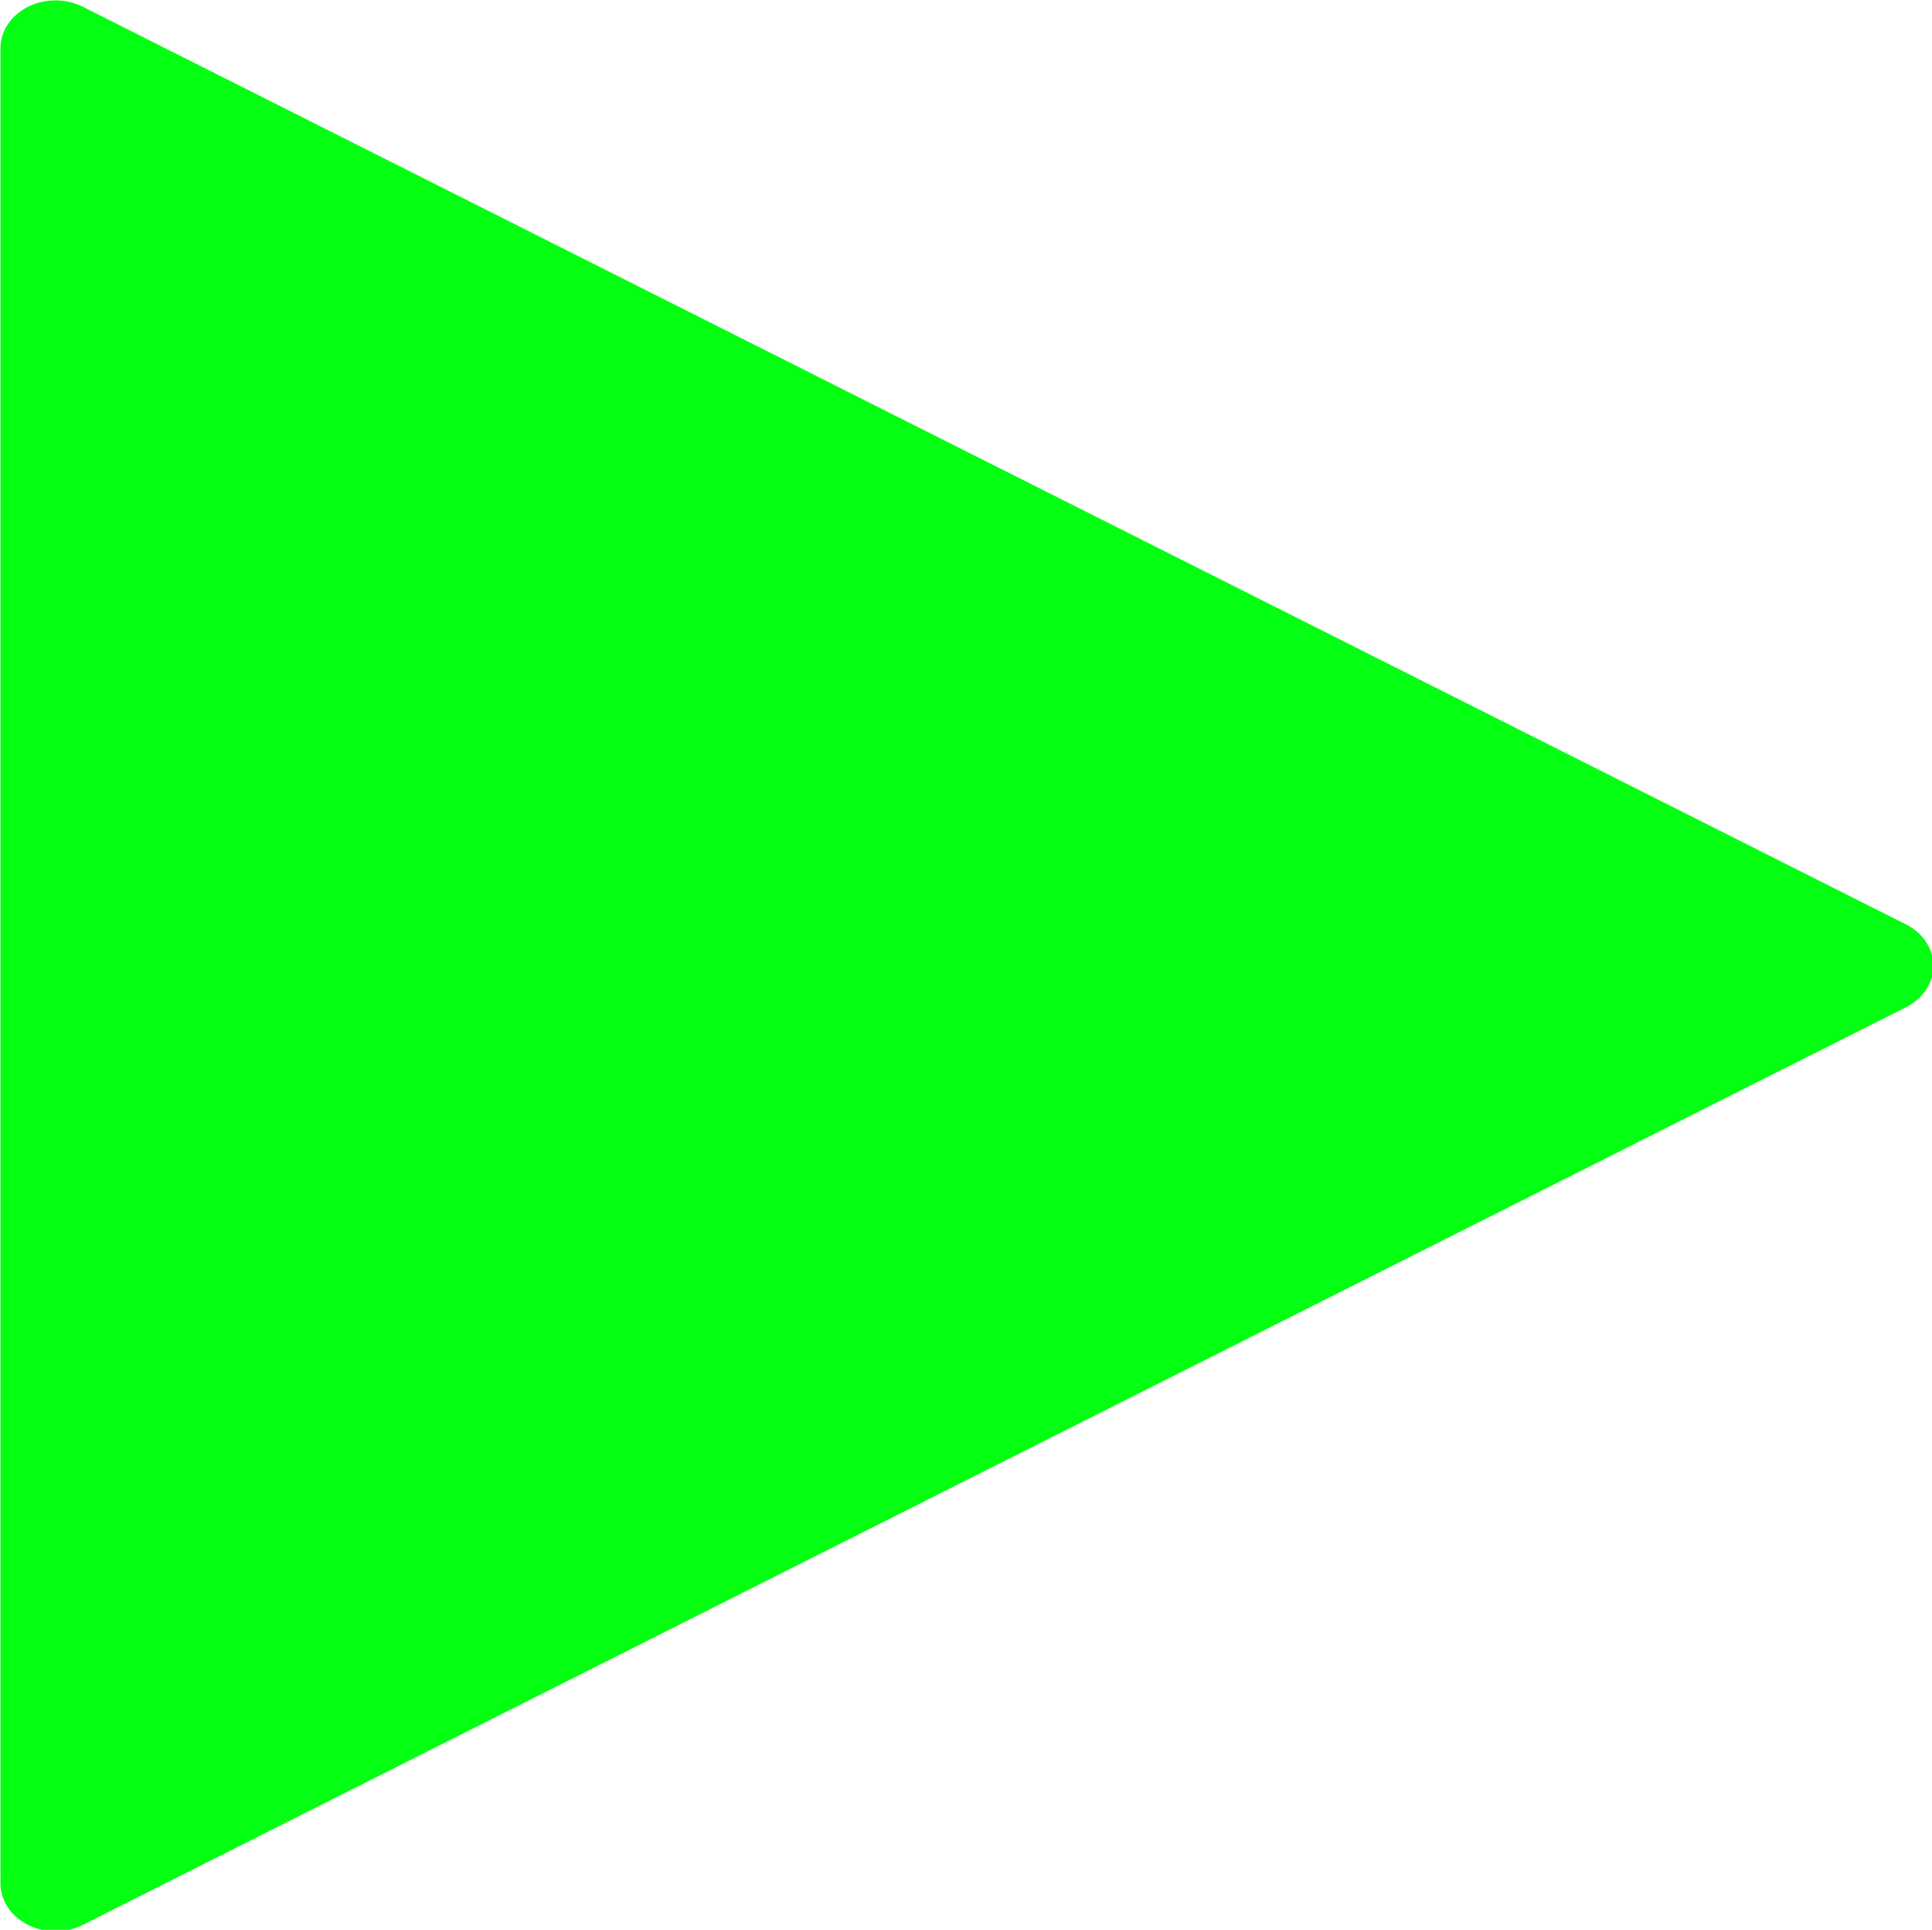 <?xml version="1.0" encoding="UTF-8" standalone="no"?>
<!-- Created with Inkscape (http://www.inkscape.org/) -->

<svg
   width="70.105mm"
   height="70.014mm"
   viewBox="0 0 70.105 70.014"
   version="1.1"
   id="svg1"
   inkscape:version="1.3.2 (091e20e, 2023-11-25, custom)"
   sodipodi:docname="simulation_start_icon.svg"
   xmlns:inkscape="http://www.inkscape.org/namespaces/inkscape"
   xmlns:sodipodi="http://sodipodi.sourceforge.net/DTD/sodipodi-0.dtd"
   xmlns="http://www.w3.org/2000/svg"
   xmlns:svg="http://www.w3.org/2000/svg">
  <sodipodi:namedview
     id="namedview1"
     pagecolor="#ffffff"
     bordercolor="#000000"
     borderopacity="0.25"
     inkscape:showpageshadow="2"
     inkscape:pageopacity="0.0"
     inkscape:pagecheckerboard="0"
     inkscape:deskcolor="#d1d1d1"
     inkscape:document-units="mm"
     inkscape:zoom="0.70110129"
     inkscape:cx="-386.53473"
     inkscape:cy="103.40874"
     inkscape:window-width="1920"
     inkscape:window-height="1001"
     inkscape:window-x="-9"
     inkscape:window-y="-9"
     inkscape:window-maximized="1"
     inkscape:current-layer="layer1" />
  <defs
     id="defs1" />
  <g
     inkscape:label="Layer 1"
     inkscape:groupmode="layer"
     id="layer1"
     transform="translate(-207.169,-121.179)">
    <path
       sodipodi:type="star"
       style="fill:#04ff13;fill-opacity:1;stroke:#04ff13;stroke-width:4;stroke-linecap:round;stroke-linejoin:round;stroke-miterlimit:4;stroke-dasharray:none;stroke-opacity:1;paint-order:normal"
       id="path1"
       inkscape:flatsided="true"
       sodipodi:sides="3"
       sodipodi:cx="59.249046"
       sodipodi:cy="69.060989"
       sodipodi:r1="44.232704"
       sodipodi:r2="22.11635"
       sodipodi:arg1="0"
       sodipodi:arg2="1.0471976"
       inkscape:rounded="0"
       inkscape:randomized="0"
       d="m 103.482,69.061 -66.349,38.307 0,-76.613 z"
       inkscape:transform-center-x="-11.019806"
       transform="matrix(0.997,0,0,0.869,172.158,96.205)" />
  </g>
</svg>
